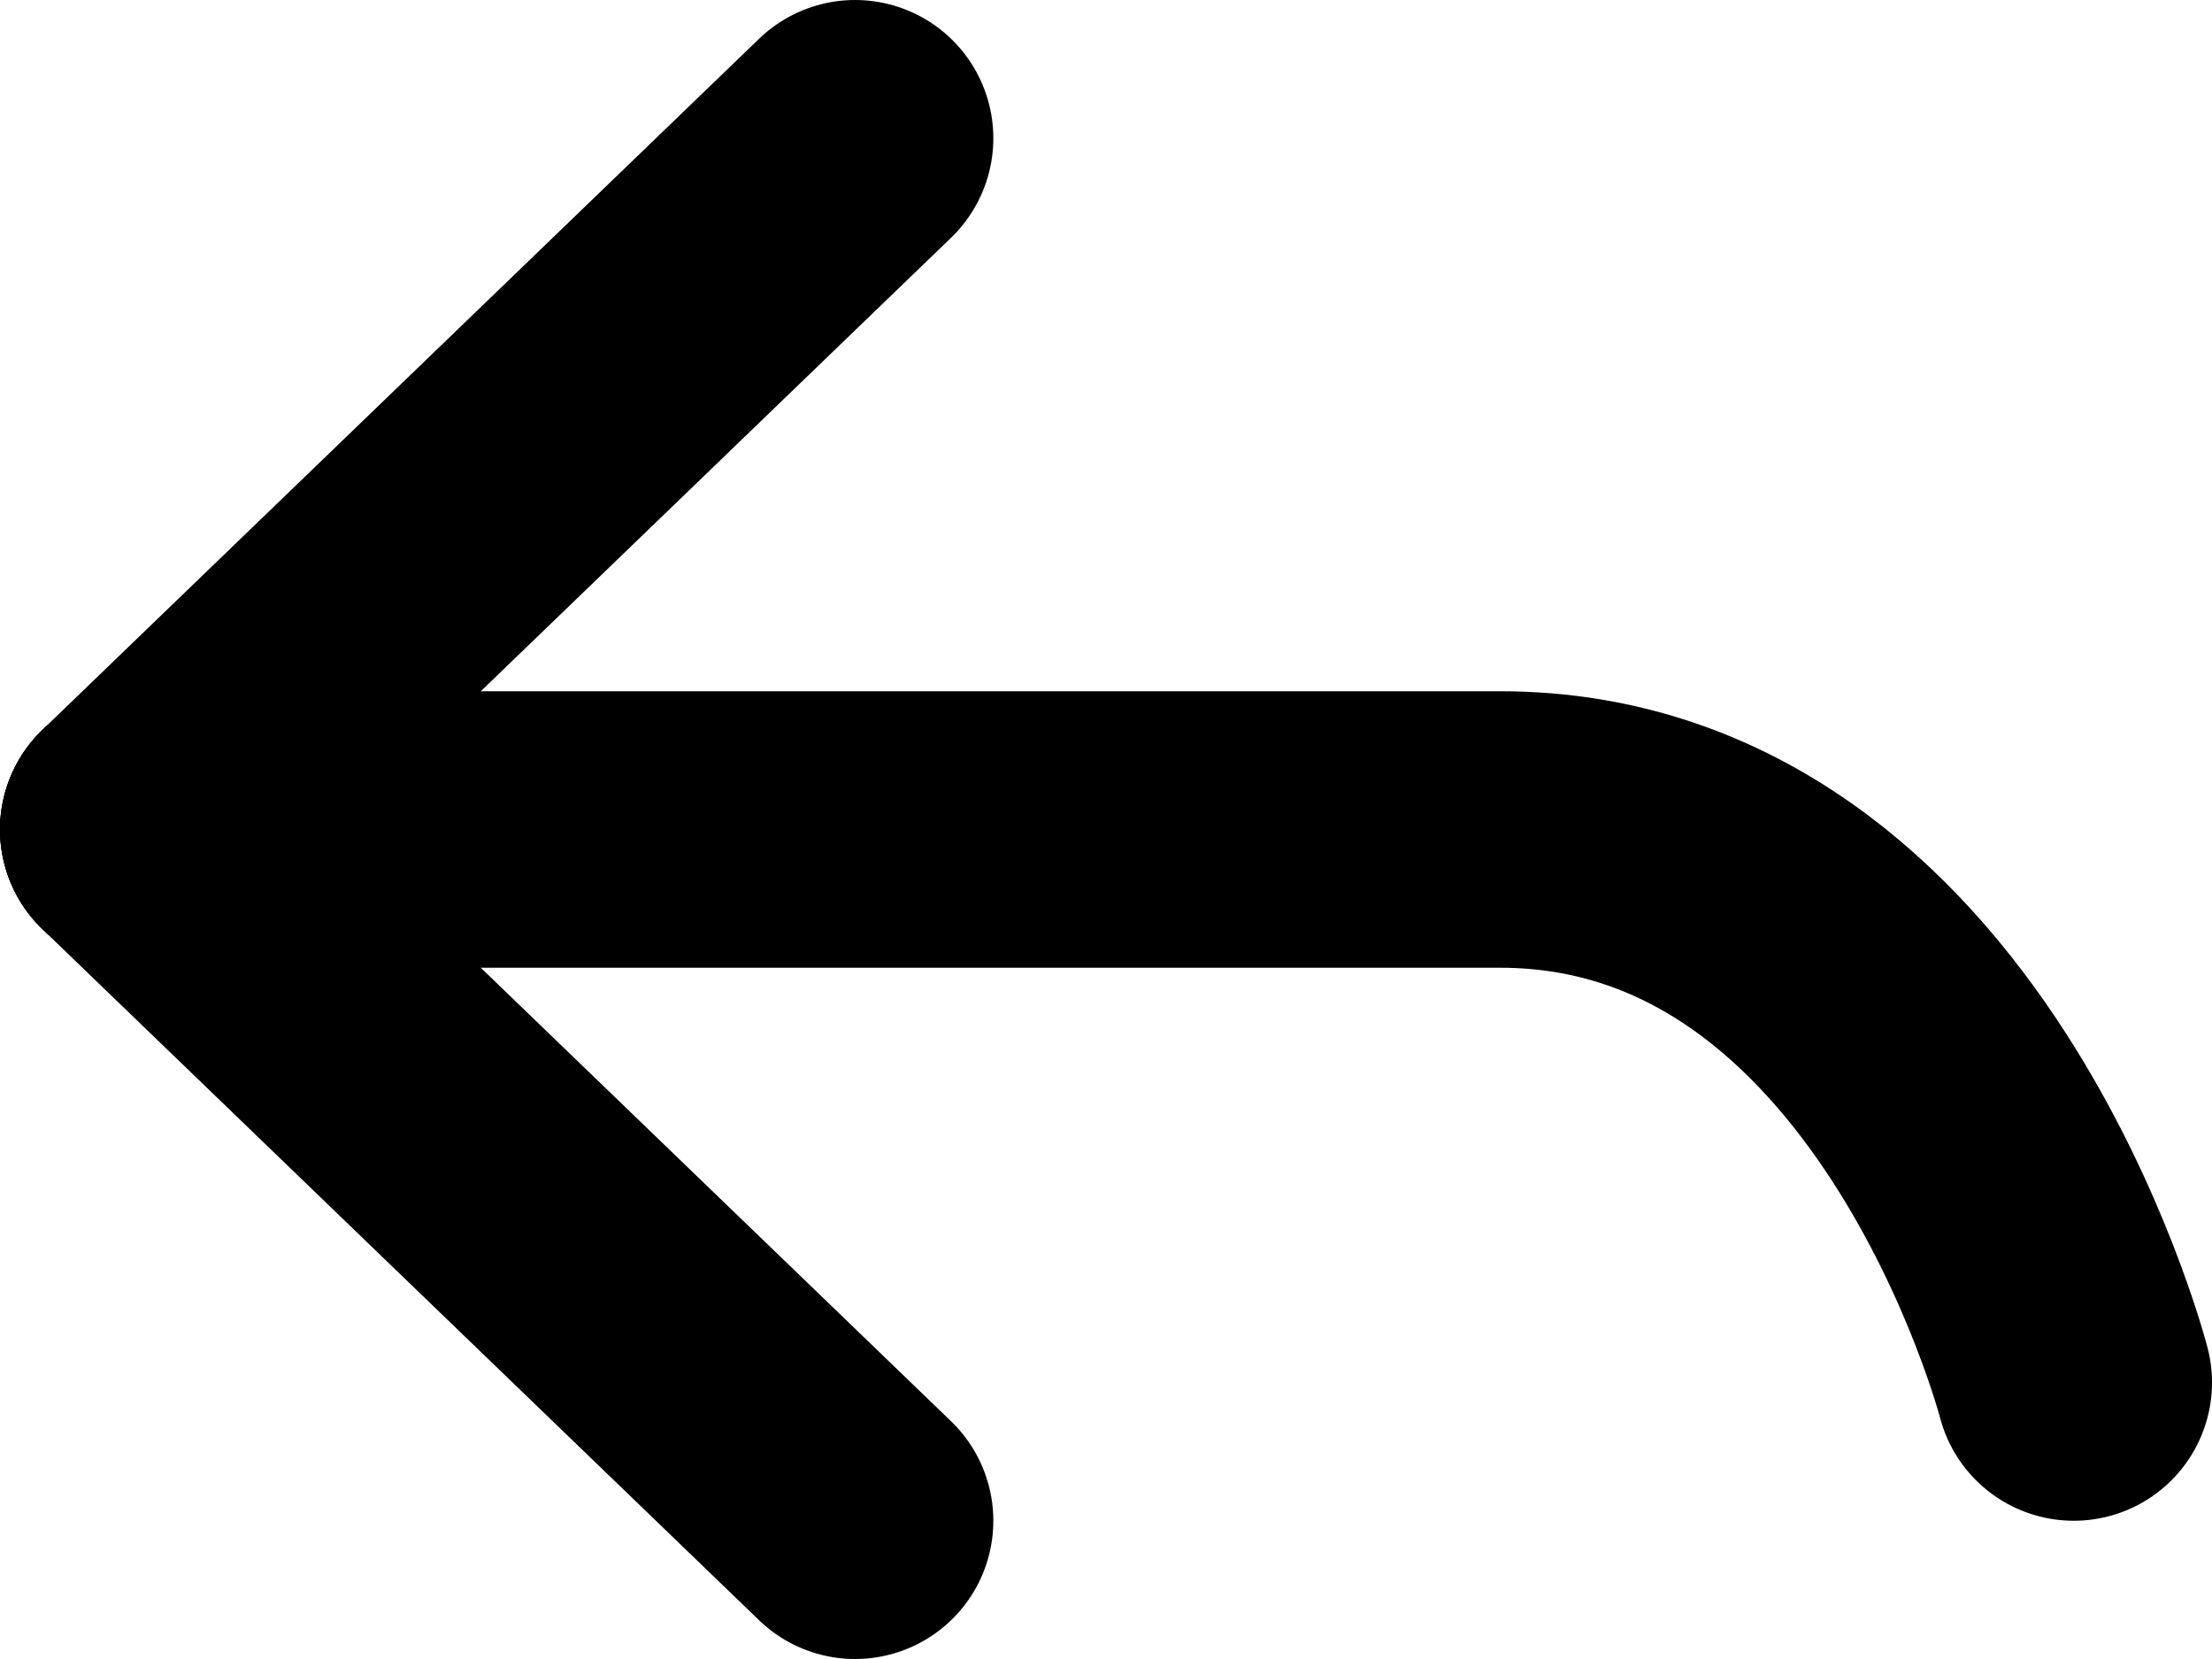 <svg viewBox="0 0 16 12" fill="none" xmlns="http://www.w3.org/2000/svg">
<path d="M1 6L6.185 1" stroke="currentColor" stroke-width="2" stroke-linecap="round"/>
<path d="M1 6L6.185 11" stroke="currentColor" stroke-width="2" stroke-linecap="round"/>
<path d="M1 6C1 6 7.741 6 10.852 6C13.963 6 15 10 15 10" stroke="currentColor" stroke-width="2" stroke-linecap="round" stroke-linejoin="round"/>
</svg>
